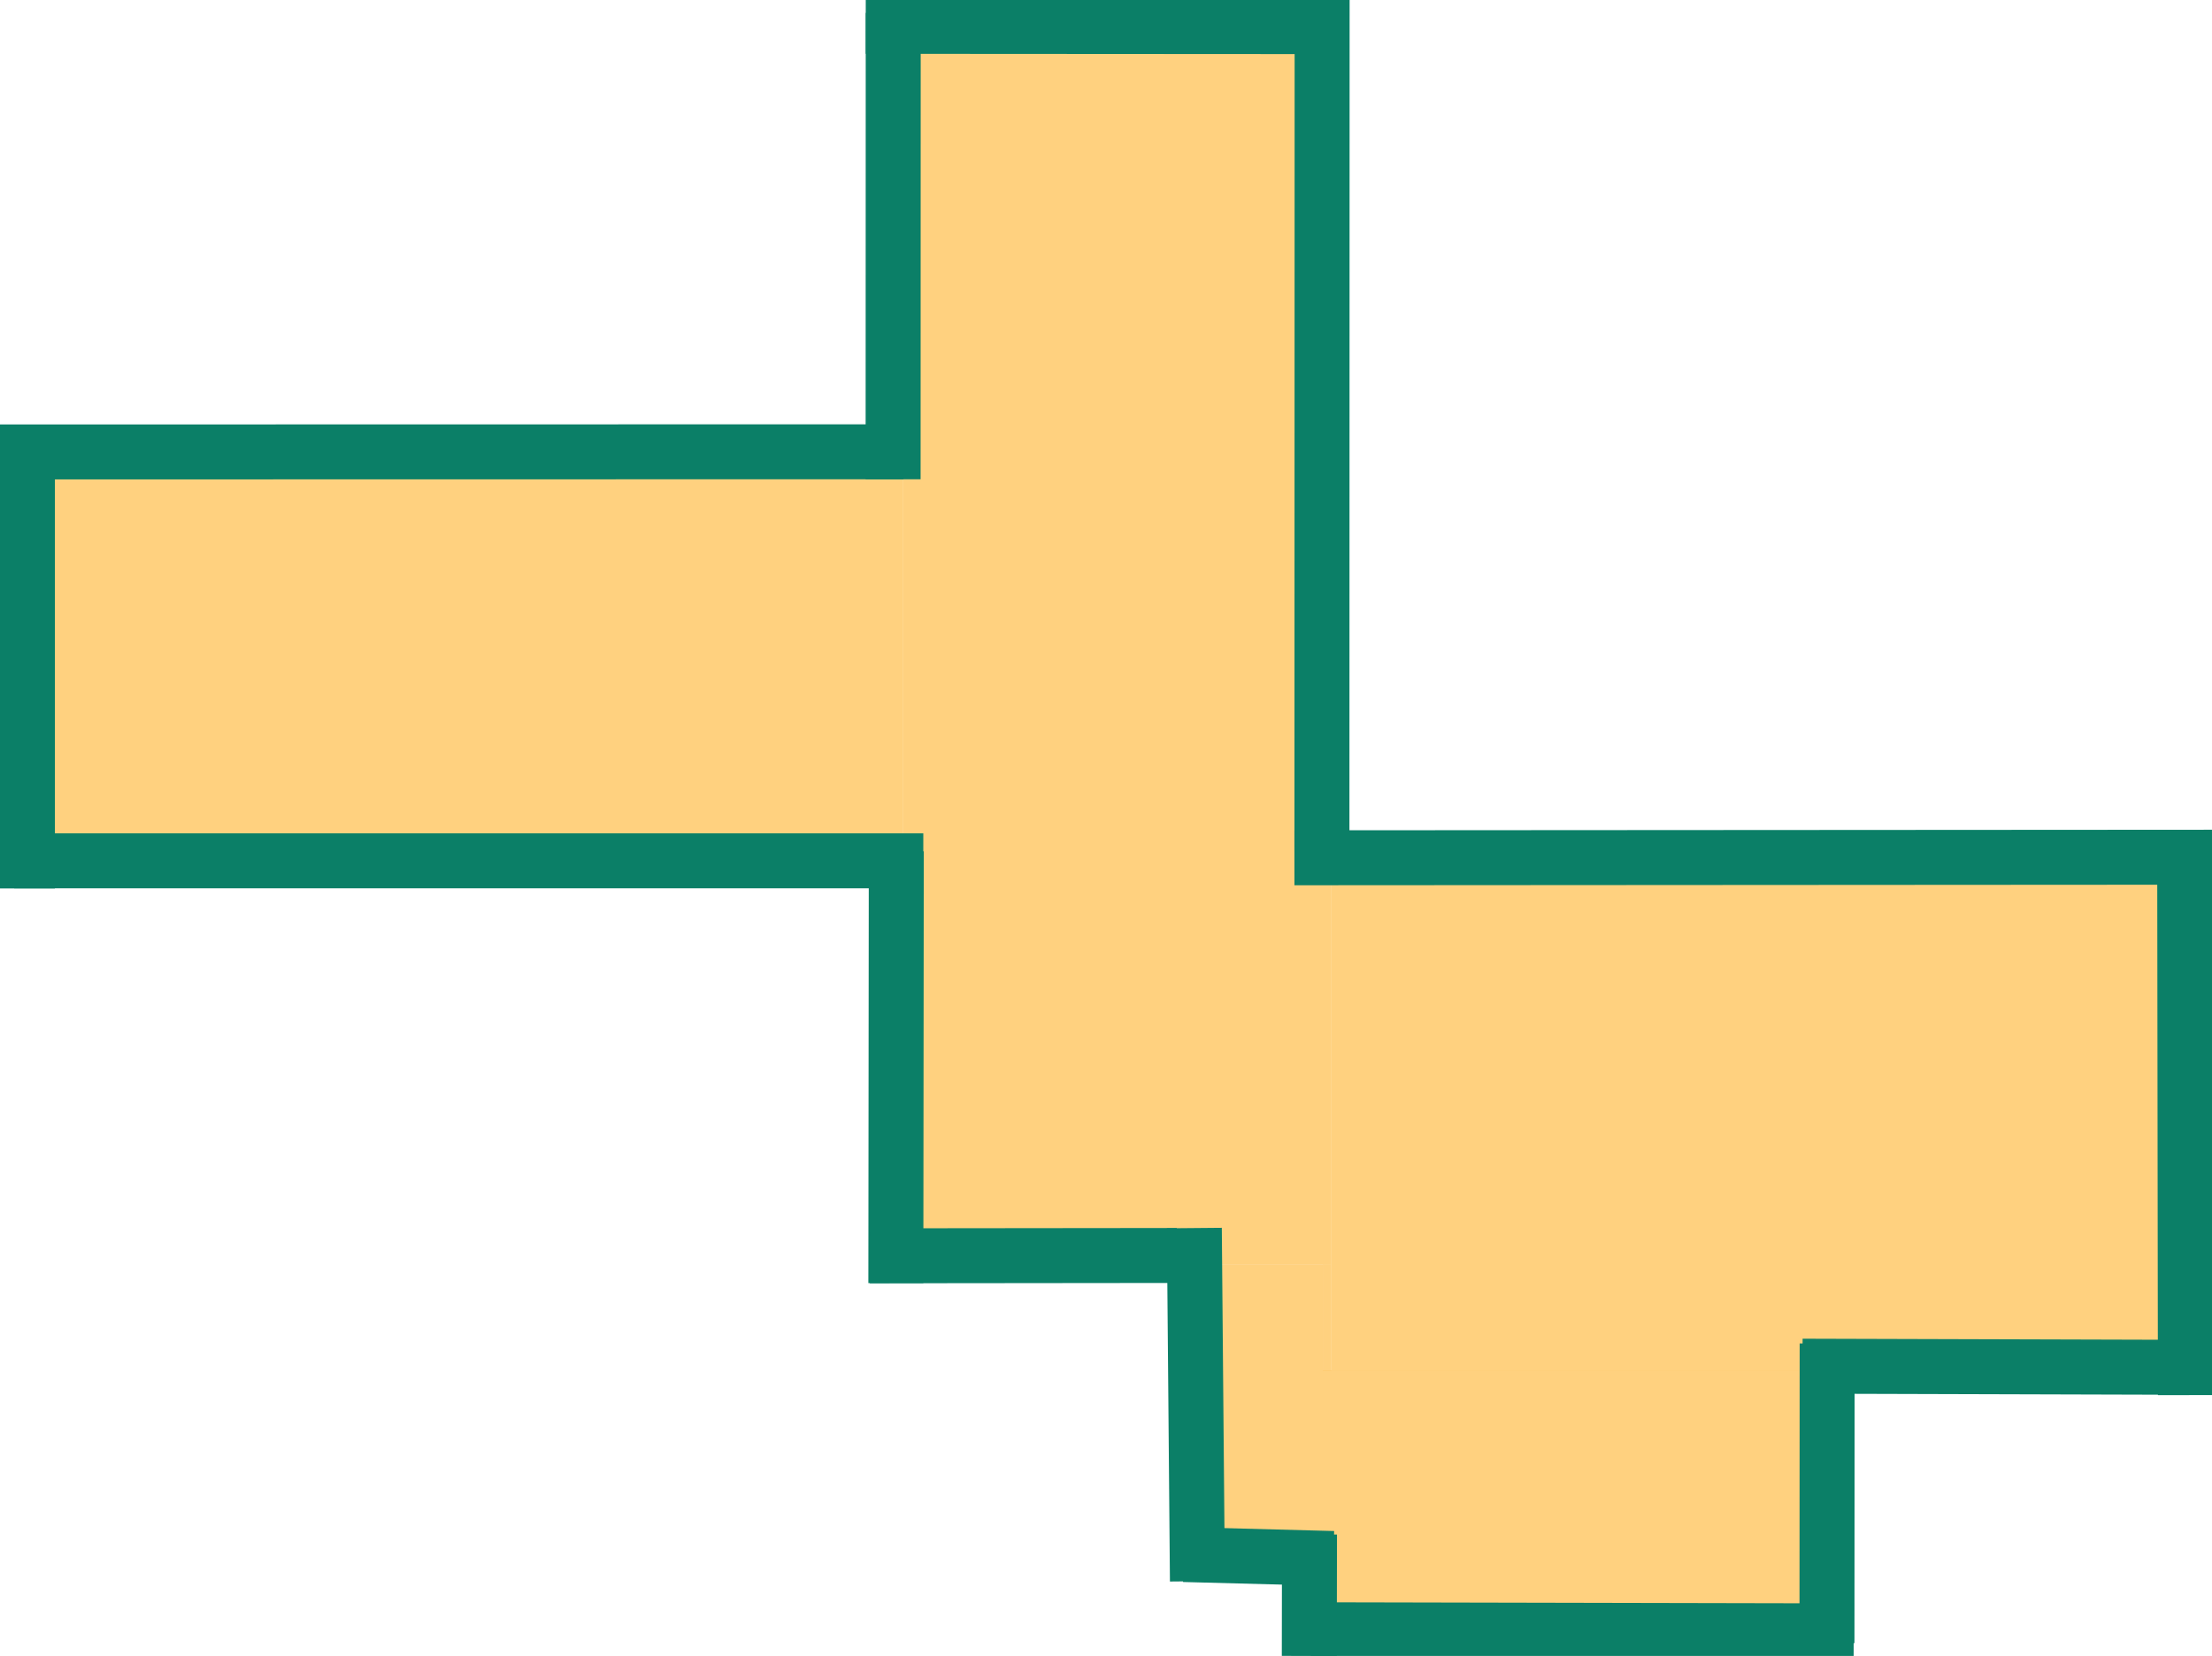 <?xml version="1.0" encoding="utf-8"?>
<svg xmlns="http://www.w3.org/2000/svg" viewBox="5.552 59.836 482.856 361.55" width="482.856px" height="361.55px">
  <g transform="matrix(1, 0, 0, 1, 5.684341886080802e-14, 0)">
    <rect x="8.935" y="156.137" width="193.685" height="92.206" style="stroke: rgb(0, 0, 0); stroke-linecap: square; stroke-width: 0px; fill: rgb(255, 165, 0); fill-opacity: 0.5;"/>
    <rect x="202.62" y="63.416" width="93.543" height="272.498" style="stroke: rgb(0, 0, 0); stroke-linecap: square; stroke-width: 0px; fill: rgb(255, 165, 0); fill-opacity: 0.5;"/>
    <rect x="294.306" y="359.012" width="110.755" height="56.86" style="stroke: rgb(0, 0, 0); stroke-linecap: square; stroke-width: 0px; fill: rgb(255, 165, 0); fill-opacity: 0.5;"/>
    <rect x="268.04" y="335.911" width="26.271" height="65.537" style="stroke: rgb(0, 0, 0); stroke-linecap: square; stroke-width: 0px; fill: rgb(255, 165, 0); fill-opacity: 0.5;"/>
    <rect x="296.164" y="246.367" width="189.93" height="112.657" style="stroke: rgb(0, 0, 0); stroke-linecap: square; stroke-width: 0px; fill: rgb(255, 165, 0); fill-opacity: 0.5;"/>
    <rect x="294.31" y="335.896" width="1.854" height="23.152" style="stroke: rgb(0, 0, 0); stroke-width: 0px; fill: rgb(255, 165, 0); fill-opacity: 0.5;"/>
  </g>
  <g transform="matrix(1, 0, 0, 1, 5.684341886080802e-14, 0)">
    <path style="stroke-width: 12px; fill: rgb(11, 127, 103); stroke: rgb(11, 127, 103);" d="M 8.649 247.786 L 207.1 247.786"/>
    <path style="fill: rgb(216, 216, 216); stroke-width: 12px; stroke: rgb(11, 127, 103);" d="M 5.552 158.51 L 202.781 158.476"/>
    <path style="fill: rgb(216, 216, 216); stroke-width: 12px; transform-box: fill-box; transform-origin: 50% 50%; stroke: rgb(11, 127, 103);" d="M 11.535 158.188 L 11.536 253.813"/>
    <path style="fill: rgb(216, 216, 216); stroke-width: 12px; transform-origin: 200.508px 113.565px; stroke: rgb(11, 127, 103);" d="M 200.484 164.475 L 200.508 62.652" transform="matrix(-1, 0, 0, -1, 0, -0)"/>
    <path style="fill: rgb(216, 216, 216); stroke-width: 12px; transform-origin: 294.117px 152.687px; stroke: rgb(11, 127, 103);" d="M 294.077 245.538 L 294.117 59.834" transform="matrix(-1, 0, 0, -1, -0, 0)"/>
    <path style="fill: rgb(216, 216, 216); stroke-width: 12px; transform-origin: 296.664px 65.615px; stroke: rgb(11, 127, 103);" d="M 194.533 65.584 L 296.053 65.646"/>
    <path style="fill: rgb(216, 216, 216); stroke-width: 12px; transform-origin: 201.203px 292.641px; stroke: rgb(11, 127, 103);" d="M 201.105 339.982 L 201.203 245.698"/>
    <path style="fill: rgb(216, 216, 216); stroke-width: 12px; transform-origin: 262.357px 333.984px; stroke: rgb(11, 127, 103);" d="M 195.417 334.019 L 262.435 333.95"/>
    <path style="fill: rgb(216, 216, 216); stroke-width: 12px; transform-origin: 266.936px 366.703px; stroke: rgb(11, 127, 103);" d="M 266.261 327.962 L 266.936 405.082"/>
    <path style="fill: rgb(216, 216, 216); stroke-width: 12px; transform-origin: 296.621px 399.68px; stroke: rgb(11, 127, 103);" d="M 263.945 399.243 L 296.621 400.113"/>
    <path style="fill: rgb(216, 216, 216); stroke-width: 12px; transform-origin: 488.408px 247.056px; stroke: rgb(11, 127, 103);" d="M 288.113 247.119 L 488.408 246.996"/>
    <path style="fill: rgb(216, 216, 216); stroke-width: 12px; transform-origin: 410.194px 415.791px; stroke: rgb(11, 127, 103);" d="M 291.69 415.668 L 410.194 415.913"/>
    <path style="fill: rgb(216, 216, 216); stroke-width: 12px; transform-origin: 291.399px 408.07px; stroke: rgb(11, 127, 103);" d="M 291.357 421.386 L 291.399 394.862"/>
    <path style="fill: rgb(216, 216, 216); stroke-width: 12px; transform-origin: 404.401px 385.741px; stroke: rgb(11, 127, 103);" d="M 404.359 418.592 L 404.401 353.156"/>
    <path style="fill: rgb(216, 216, 216); stroke-width: 12px; transform-origin: 482.442px 302.677px; stroke: rgb(11, 127, 103);" d="M 482.282 240.912 L 482.442 363.94" transform="matrix(-1, 0, 0, -1, 0, 0)"/>
    <path style="fill: rgb(216, 216, 216); stroke-width: 12px; transform-origin: 483.322px 358.245px; stroke: rgb(11, 127, 103);" d="M 399.025 358.123 L 483.334 358.367"/>
  </g>
</svg>